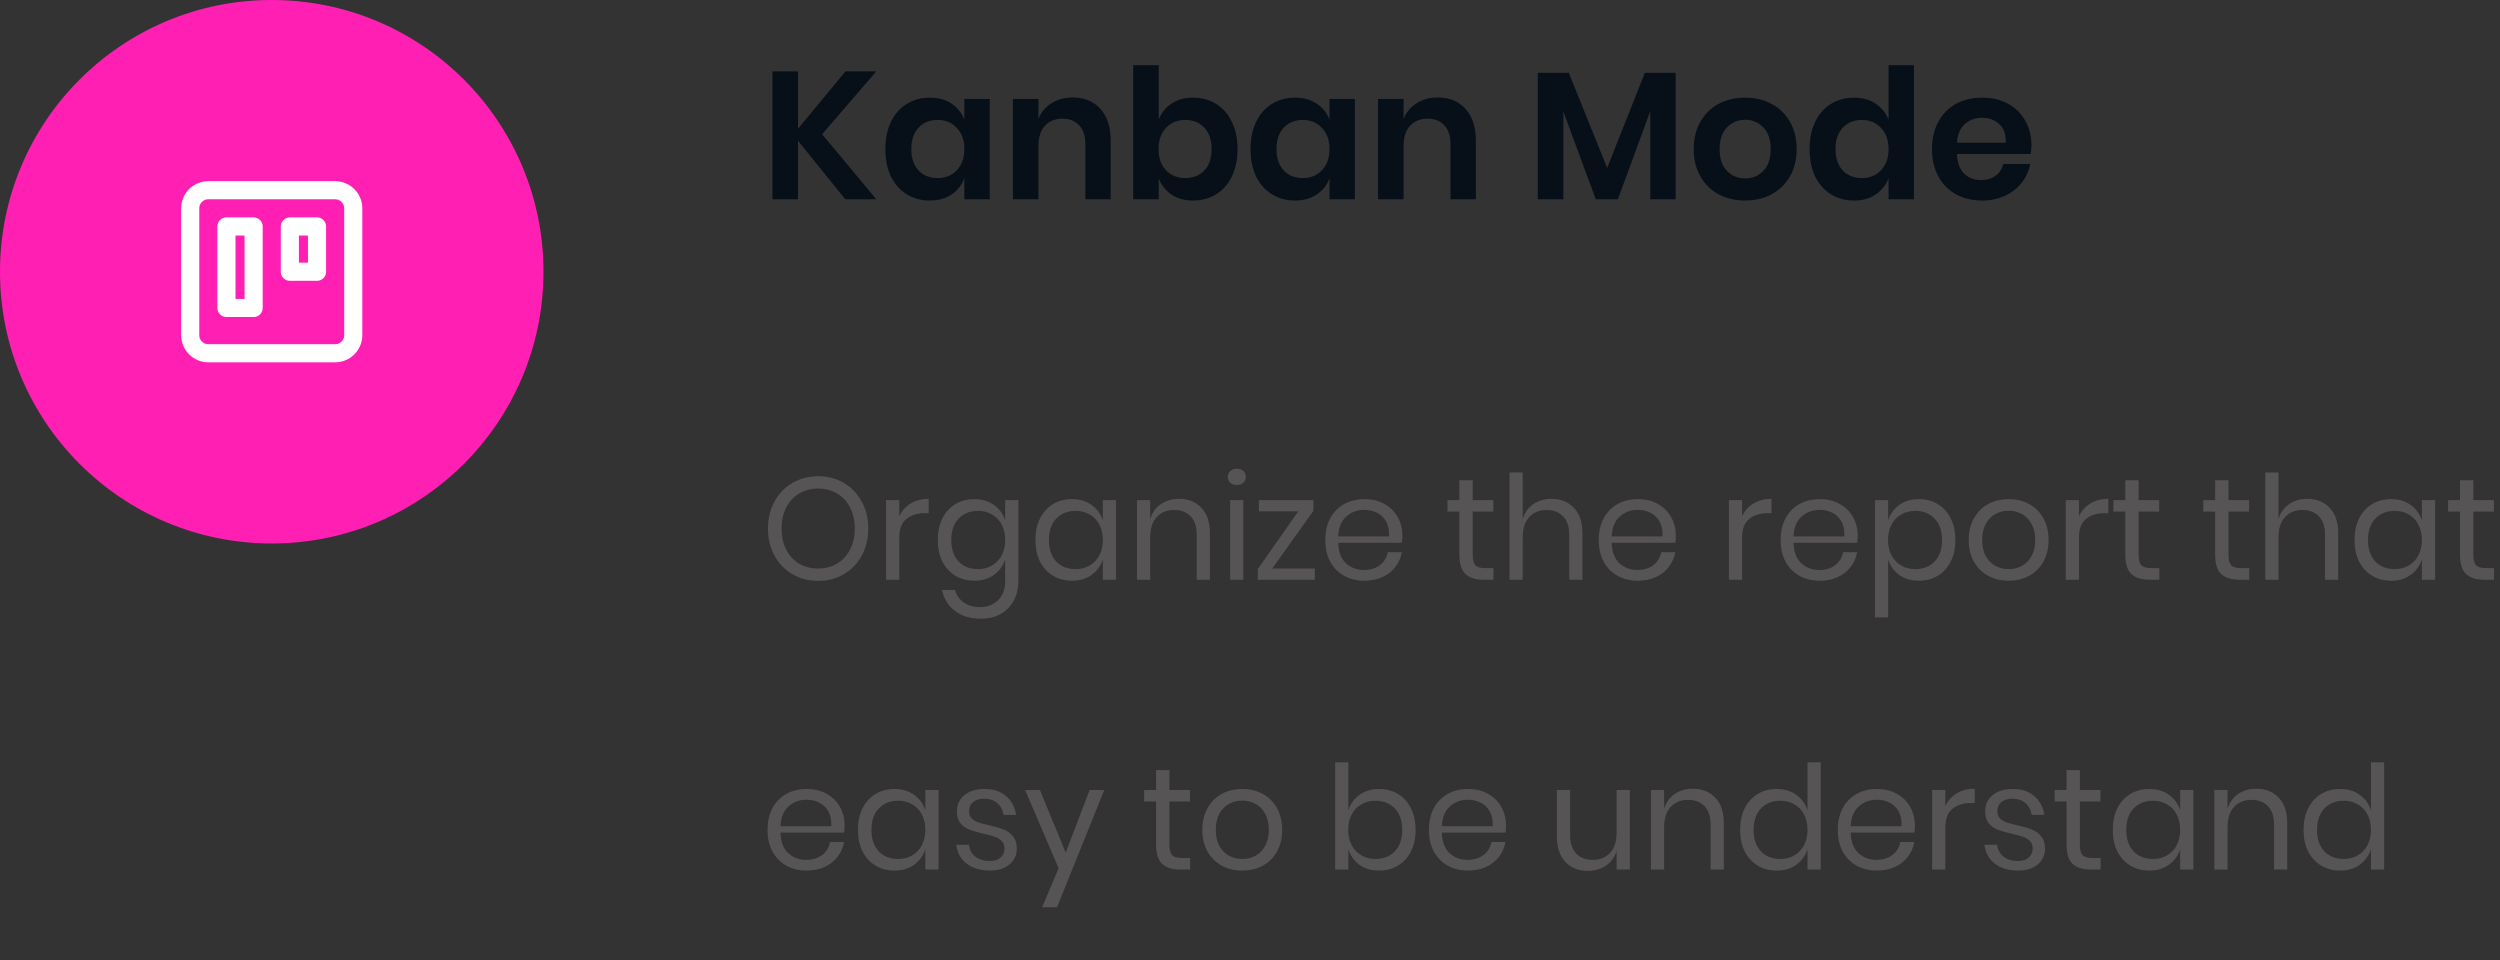 <svg width="276" height="106" viewBox="0 0 276 106" fill="none" xmlns="http://www.w3.org/2000/svg">
<rect x="0" y="0" width="276" height="106" fill="#333333" stroke="none"/>
<path d="M90.336 52.576C91.381 52.576 92.32 52.821 93.152 53.312C93.995 53.803 94.656 54.491 95.136 55.376C95.616 56.251 95.856 57.243 95.856 58.352C95.856 59.461 95.616 60.459 95.136 61.344C94.656 62.219 93.995 62.901 93.152 63.392C92.32 63.883 91.381 64.128 90.336 64.128C89.291 64.128 88.341 63.883 87.488 63.392C86.645 62.901 85.984 62.219 85.504 61.344C85.024 60.459 84.784 59.461 84.784 58.352C84.784 57.243 85.024 56.251 85.504 55.376C85.984 54.491 86.645 53.803 87.488 53.312C88.341 52.821 89.291 52.576 90.336 52.576ZM90.336 53.936C89.557 53.936 88.859 54.117 88.24 54.48C87.632 54.832 87.152 55.344 86.8 56.016C86.459 56.677 86.288 57.456 86.288 58.352C86.288 59.237 86.459 60.016 86.8 60.688C87.152 61.36 87.632 61.877 88.24 62.24C88.859 62.592 89.557 62.768 90.336 62.768C91.104 62.768 91.792 62.587 92.4 62.224C93.019 61.861 93.499 61.349 93.84 60.688C94.192 60.016 94.368 59.237 94.368 58.352C94.368 57.456 94.192 56.677 93.84 56.016C93.499 55.344 93.019 54.832 92.4 54.48C91.792 54.117 91.104 53.936 90.336 53.936ZM99.28 56.992C99.568 56.384 99.99 55.915 100.544 55.584C101.099 55.243 101.76 55.072 102.528 55.072V56.656H102.08C101.259 56.656 100.587 56.869 100.064 57.296C99.542 57.712 99.28 58.405 99.28 59.376V64H97.824V55.216H99.28V56.992ZM107.565 55.104C108.418 55.104 109.138 55.317 109.725 55.744C110.322 56.171 110.738 56.741 110.973 57.456V55.216H112.429V64.144C112.429 64.955 112.258 65.675 111.917 66.304C111.576 66.933 111.096 67.424 110.477 67.776C109.858 68.128 109.138 68.304 108.317 68.304C107.133 68.304 106.168 68.016 105.421 67.44C104.674 66.875 104.2 66.107 103.997 65.136H105.437C105.608 65.723 105.928 66.181 106.397 66.512C106.877 66.853 107.49 67.024 108.237 67.024C109.026 67.024 109.677 66.768 110.189 66.256C110.712 65.755 110.973 65.051 110.973 64.144V61.76C110.738 62.475 110.322 63.045 109.725 63.472C109.138 63.899 108.418 64.112 107.565 64.112C106.786 64.112 106.093 63.931 105.485 63.568C104.877 63.205 104.397 62.688 104.045 62.016C103.704 61.333 103.533 60.533 103.533 59.616C103.533 58.699 103.704 57.899 104.045 57.216C104.397 56.533 104.877 56.011 105.485 55.648C106.093 55.285 106.786 55.104 107.565 55.104ZM107.981 56.4C107.085 56.4 106.365 56.688 105.821 57.264C105.288 57.829 105.021 58.613 105.021 59.616C105.021 60.619 105.288 61.408 105.821 61.984C106.365 62.549 107.085 62.832 107.981 62.832C108.557 62.832 109.069 62.699 109.517 62.432C109.976 62.165 110.333 61.792 110.589 61.312C110.845 60.821 110.973 60.256 110.973 59.616C110.973 58.976 110.845 58.411 110.589 57.92C110.333 57.429 109.976 57.056 109.517 56.8C109.069 56.533 108.557 56.4 107.981 56.4ZM118.346 55.104C119.199 55.104 119.919 55.317 120.506 55.744C121.103 56.171 121.519 56.741 121.754 57.456V55.216H123.21V64H121.754V61.76C121.519 62.475 121.103 63.045 120.506 63.472C119.919 63.899 119.199 64.112 118.346 64.112C117.567 64.112 116.874 63.931 116.266 63.568C115.658 63.205 115.178 62.688 114.826 62.016C114.485 61.333 114.314 60.533 114.314 59.616C114.314 58.699 114.485 57.899 114.826 57.216C115.178 56.533 115.658 56.011 116.266 55.648C116.874 55.285 117.567 55.104 118.346 55.104ZM118.762 56.4C117.866 56.4 117.146 56.688 116.602 57.264C116.069 57.829 115.802 58.613 115.802 59.616C115.802 60.619 116.069 61.408 116.602 61.984C117.146 62.549 117.866 62.832 118.762 62.832C119.338 62.832 119.85 62.699 120.298 62.432C120.757 62.165 121.114 61.792 121.37 61.312C121.626 60.821 121.754 60.256 121.754 59.616C121.754 58.976 121.626 58.411 121.37 57.92C121.114 57.429 120.757 57.056 120.298 56.8C119.85 56.533 119.338 56.4 118.762 56.4ZM130.151 55.072C131.175 55.072 132.002 55.403 132.631 56.064C133.261 56.715 133.575 57.659 133.575 58.896V64H132.119V59.024C132.119 58.149 131.895 57.477 131.447 57.008C130.999 56.539 130.391 56.304 129.623 56.304C128.823 56.304 128.183 56.565 127.703 57.088C127.223 57.6 126.983 58.352 126.983 59.344V64H125.527V55.216H126.983V57.296C127.207 56.581 127.602 56.032 128.167 55.648C128.743 55.264 129.405 55.072 130.151 55.072ZM135.553 52.64C135.553 52.373 135.643 52.16 135.825 52C136.006 51.829 136.246 51.744 136.545 51.744C136.843 51.744 137.083 51.829 137.265 52C137.446 52.16 137.537 52.373 137.537 52.64C137.537 52.907 137.446 53.125 137.265 53.296C137.083 53.456 136.843 53.536 136.545 53.536C136.246 53.536 136.006 53.456 135.825 53.296C135.643 53.125 135.553 52.907 135.553 52.64ZM137.265 55.216V64H135.809V55.216H137.265ZM140.454 62.768H145.158V64H138.854V62.832L143.334 56.448H138.982V55.216H144.998V56.4L140.454 62.768ZM154.826 59.12C154.826 59.429 154.805 59.696 154.762 59.92H147.738C147.77 60.923 148.053 61.675 148.586 62.176C149.13 62.677 149.791 62.928 150.57 62.928C151.274 62.928 151.861 62.752 152.33 62.4C152.81 62.037 153.103 61.557 153.21 60.96H154.762C154.655 61.568 154.415 62.112 154.042 62.592C153.679 63.072 153.205 63.445 152.618 63.712C152.031 63.979 151.37 64.112 150.634 64.112C149.791 64.112 149.045 63.931 148.394 63.568C147.743 63.205 147.231 62.688 146.858 62.016C146.495 61.333 146.314 60.533 146.314 59.616C146.314 58.699 146.495 57.899 146.858 57.216C147.231 56.533 147.743 56.011 148.394 55.648C149.045 55.285 149.791 55.104 150.634 55.104C151.487 55.104 152.229 55.285 152.858 55.648C153.498 56.011 153.983 56.496 154.314 57.104C154.655 57.712 154.826 58.384 154.826 59.12ZM153.354 59.216C153.386 58.565 153.279 58.021 153.034 57.584C152.789 57.147 152.453 56.821 152.026 56.608C151.599 56.395 151.135 56.288 150.634 56.288C149.834 56.288 149.162 56.539 148.618 57.04C148.074 57.531 147.781 58.256 147.738 59.216H153.354ZM164.876 62.72V64H163.788C162.892 64 162.22 63.787 161.772 63.36C161.334 62.933 161.116 62.219 161.116 61.216V56.48H159.804V55.216H161.116V53.024H162.588V55.216H164.86V56.48H162.588V61.248C162.588 61.813 162.689 62.203 162.892 62.416C163.105 62.619 163.468 62.72 163.98 62.72H164.876ZM171.276 55.072C172.3 55.072 173.127 55.403 173.756 56.064C174.386 56.715 174.7 57.659 174.7 58.896V64H173.244V59.024C173.244 58.149 173.02 57.477 172.572 57.008C172.124 56.539 171.516 56.304 170.748 56.304C169.948 56.304 169.308 56.565 168.828 57.088C168.348 57.6 168.108 58.352 168.108 59.344V64H166.652V52.16H168.108V57.296C168.332 56.581 168.727 56.032 169.292 55.648C169.868 55.264 170.53 55.072 171.276 55.072ZM185.014 59.12C185.014 59.429 184.992 59.696 184.95 59.92H177.926C177.958 60.923 178.24 61.675 178.774 62.176C179.318 62.677 179.979 62.928 180.758 62.928C181.462 62.928 182.048 62.752 182.518 62.4C182.998 62.037 183.291 61.557 183.398 60.96H184.95C184.843 61.568 184.603 62.112 184.23 62.592C183.867 63.072 183.392 63.445 182.806 63.712C182.219 63.979 181.558 64.112 180.822 64.112C179.979 64.112 179.232 63.931 178.582 63.568C177.931 63.205 177.419 62.688 177.046 62.016C176.683 61.333 176.502 60.533 176.502 59.616C176.502 58.699 176.683 57.899 177.046 57.216C177.419 56.533 177.931 56.011 178.582 55.648C179.232 55.285 179.979 55.104 180.822 55.104C181.675 55.104 182.416 55.285 183.046 55.648C183.686 56.011 184.171 56.496 184.502 57.104C184.843 57.712 185.014 58.384 185.014 59.12ZM183.542 59.216C183.574 58.565 183.467 58.021 183.222 57.584C182.976 57.147 182.64 56.821 182.214 56.608C181.787 56.395 181.323 56.288 180.822 56.288C180.022 56.288 179.35 56.539 178.806 57.04C178.262 57.531 177.968 58.256 177.926 59.216H183.542ZM192.327 56.992C192.615 56.384 193.036 55.915 193.591 55.584C194.146 55.243 194.807 55.072 195.575 55.072V56.656H195.127C194.306 56.656 193.634 56.869 193.111 57.296C192.588 57.712 192.327 58.405 192.327 59.376V64H190.871V55.216H192.327V56.992ZM205.092 59.12C205.092 59.429 205.07 59.696 205.028 59.92H198.004C198.036 60.923 198.318 61.675 198.852 62.176C199.396 62.677 200.057 62.928 200.836 62.928C201.54 62.928 202.126 62.752 202.596 62.4C203.076 62.037 203.369 61.557 203.476 60.96H205.028C204.921 61.568 204.681 62.112 204.308 62.592C203.945 63.072 203.47 63.445 202.884 63.712C202.297 63.979 201.636 64.112 200.9 64.112C200.057 64.112 199.31 63.931 198.66 63.568C198.009 63.205 197.497 62.688 197.124 62.016C196.761 61.333 196.58 60.533 196.58 59.616C196.58 58.699 196.761 57.899 197.124 57.216C197.497 56.533 198.009 56.011 198.66 55.648C199.31 55.285 200.057 55.104 200.9 55.104C201.753 55.104 202.494 55.285 203.124 55.648C203.764 56.011 204.249 56.496 204.58 57.104C204.921 57.712 205.092 58.384 205.092 59.12ZM203.62 59.216C203.652 58.565 203.545 58.021 203.3 57.584C203.054 57.147 202.718 56.821 202.292 56.608C201.865 56.395 201.401 56.288 200.9 56.288C200.1 56.288 199.428 56.539 198.884 57.04C198.34 57.531 198.046 58.256 198.004 59.216H203.62ZM211.844 55.104C212.623 55.104 213.316 55.285 213.924 55.648C214.532 56.011 215.007 56.533 215.348 57.216C215.7 57.899 215.876 58.699 215.876 59.616C215.876 60.533 215.7 61.333 215.348 62.016C215.007 62.688 214.532 63.205 213.924 63.568C213.316 63.931 212.623 64.112 211.844 64.112C210.991 64.112 210.265 63.899 209.668 63.472C209.081 63.035 208.676 62.464 208.452 61.76V68.16H206.996V55.216H208.452V57.456C208.676 56.752 209.081 56.187 209.668 55.76C210.265 55.323 210.991 55.104 211.844 55.104ZM211.428 56.4C210.863 56.4 210.351 56.533 209.892 56.8C209.433 57.056 209.076 57.429 208.82 57.92C208.564 58.411 208.436 58.976 208.436 59.616C208.436 60.256 208.564 60.821 208.82 61.312C209.076 61.792 209.433 62.165 209.892 62.432C210.351 62.699 210.863 62.832 211.428 62.832C212.335 62.832 213.055 62.549 213.588 61.984C214.132 61.408 214.404 60.619 214.404 59.616C214.404 58.613 214.132 57.829 213.588 57.264C213.055 56.688 212.335 56.4 211.428 56.4ZM221.761 55.104C222.604 55.104 223.356 55.285 224.017 55.648C224.689 56.011 225.212 56.533 225.585 57.216C225.969 57.899 226.161 58.699 226.161 59.616C226.161 60.533 225.969 61.333 225.585 62.016C225.212 62.688 224.689 63.205 224.017 63.568C223.356 63.931 222.604 64.112 221.761 64.112C220.919 64.112 220.161 63.931 219.489 63.568C218.828 63.205 218.305 62.688 217.921 62.016C217.537 61.333 217.345 60.533 217.345 59.616C217.345 58.699 217.537 57.899 217.921 57.216C218.305 56.533 218.828 56.011 219.489 55.648C220.161 55.285 220.919 55.104 221.761 55.104ZM221.761 56.384C221.239 56.384 220.753 56.501 220.305 56.736C219.868 56.971 219.511 57.333 219.233 57.824C218.967 58.304 218.833 58.901 218.833 59.616C218.833 60.32 218.967 60.917 219.233 61.408C219.511 61.888 219.868 62.245 220.305 62.48C220.753 62.715 221.239 62.832 221.761 62.832C222.284 62.832 222.764 62.715 223.201 62.48C223.649 62.245 224.007 61.888 224.273 61.408C224.551 60.917 224.689 60.32 224.689 59.616C224.689 58.901 224.551 58.304 224.273 57.824C224.007 57.333 223.649 56.971 223.201 56.736C222.764 56.501 222.284 56.384 221.761 56.384ZM229.515 56.992C229.803 56.384 230.224 55.915 230.779 55.584C231.333 55.243 231.995 55.072 232.763 55.072V56.656H232.315C231.493 56.656 230.821 56.869 230.299 57.296C229.776 57.712 229.515 58.405 229.515 59.376V64H228.059V55.216H229.515V56.992ZM238.391 62.72V64H237.303C236.407 64 235.735 63.787 235.287 63.36C234.85 62.933 234.631 62.219 234.631 61.216V56.48H233.319V55.216H234.631V53.024H236.103V55.216H238.375V56.48H236.103V61.248C236.103 61.813 236.205 62.203 236.407 62.416C236.621 62.619 236.983 62.72 237.495 62.72H238.391ZM248.313 62.72V64H247.225C246.329 64 245.657 63.787 245.209 63.36C244.772 62.933 244.553 62.219 244.553 61.216V56.48H243.241V55.216H244.553V53.024H246.025V55.216H248.297V56.48H246.025V61.248C246.025 61.813 246.126 62.203 246.329 62.416C246.542 62.619 246.905 62.72 247.417 62.72H248.313ZM254.714 55.072C255.738 55.072 256.565 55.403 257.194 56.064C257.823 56.715 258.138 57.659 258.138 58.896V64H256.682V59.024C256.682 58.149 256.458 57.477 256.01 57.008C255.562 56.539 254.954 56.304 254.186 56.304C253.386 56.304 252.746 56.565 252.266 57.088C251.786 57.6 251.546 58.352 251.546 59.344V64H250.09V52.16H251.546V57.296C251.77 56.581 252.165 56.032 252.73 55.648C253.306 55.264 253.967 55.072 254.714 55.072ZM263.971 55.104C264.824 55.104 265.544 55.317 266.131 55.744C266.728 56.171 267.144 56.741 267.379 57.456V55.216H268.835V64H267.379V61.76C267.144 62.475 266.728 63.045 266.131 63.472C265.544 63.899 264.824 64.112 263.971 64.112C263.192 64.112 262.499 63.931 261.891 63.568C261.283 63.205 260.803 62.688 260.451 62.016C260.11 61.333 259.939 60.533 259.939 59.616C259.939 58.699 260.11 57.899 260.451 57.216C260.803 56.533 261.283 56.011 261.891 55.648C262.499 55.285 263.192 55.104 263.971 55.104ZM264.387 56.4C263.491 56.4 262.771 56.688 262.227 57.264C261.694 57.829 261.427 58.613 261.427 59.616C261.427 60.619 261.694 61.408 262.227 61.984C262.771 62.549 263.491 62.832 264.387 62.832C264.963 62.832 265.475 62.699 265.923 62.432C266.382 62.165 266.739 61.792 266.995 61.312C267.251 60.821 267.379 60.256 267.379 59.616C267.379 58.976 267.251 58.411 266.995 57.92C266.739 57.429 266.382 57.056 265.923 56.8C265.475 56.533 264.963 56.4 264.387 56.4ZM275.344 62.72V64H274.256C273.36 64 272.688 63.787 272.24 63.36C271.803 62.933 271.584 62.219 271.584 61.216V56.48H270.272V55.216H271.584V53.024H273.056V55.216H275.328V56.48H273.056V61.248C273.056 61.813 273.158 62.203 273.36 62.416C273.574 62.619 273.936 62.72 274.448 62.72H275.344ZM93.248 91.12C93.248 91.429 93.227 91.696 93.184 91.92H86.16C86.192 92.923 86.475 93.675 87.008 94.176C87.552 94.677 88.213 94.928 88.992 94.928C89.696 94.928 90.283 94.752 90.752 94.4C91.232 94.037 91.525 93.557 91.632 92.96H93.184C93.077 93.568 92.837 94.112 92.464 94.592C92.101 95.072 91.627 95.445 91.04 95.712C90.453 95.979 89.792 96.112 89.056 96.112C88.213 96.112 87.467 95.931 86.816 95.568C86.165 95.205 85.653 94.688 85.28 94.016C84.917 93.333 84.736 92.533 84.736 91.616C84.736 90.699 84.917 89.899 85.28 89.216C85.653 88.533 86.165 88.011 86.816 87.648C87.467 87.285 88.213 87.104 89.056 87.104C89.909 87.104 90.651 87.285 91.28 87.648C91.92 88.011 92.405 88.496 92.736 89.104C93.077 89.712 93.248 90.384 93.248 91.12ZM91.776 91.216C91.808 90.565 91.701 90.021 91.456 89.584C91.211 89.147 90.875 88.821 90.448 88.608C90.021 88.395 89.557 88.288 89.056 88.288C88.256 88.288 87.584 88.539 87.04 89.04C86.496 89.531 86.203 90.256 86.16 91.216H91.776ZM98.752 87.104C99.606 87.104 100.326 87.317 100.912 87.744C101.51 88.171 101.926 88.741 102.16 89.456V87.216H103.616V96H102.16V93.76C101.926 94.475 101.51 95.045 100.912 95.472C100.326 95.899 99.606 96.112 98.752 96.112C97.974 96.112 97.28 95.931 96.672 95.568C96.064 95.205 95.584 94.688 95.232 94.016C94.891 93.333 94.72 92.533 94.72 91.616C94.72 90.699 94.891 89.899 95.232 89.216C95.584 88.533 96.064 88.011 96.672 87.648C97.28 87.285 97.974 87.104 98.752 87.104ZM99.168 88.4C98.272 88.4 97.552 88.688 97.008 89.264C96.475 89.829 96.208 90.613 96.208 91.616C96.208 92.619 96.475 93.408 97.008 93.984C97.552 94.549 98.272 94.832 99.168 94.832C99.744 94.832 100.256 94.699 100.704 94.432C101.163 94.165 101.52 93.792 101.776 93.312C102.032 92.821 102.16 92.256 102.16 91.616C102.16 90.976 102.032 90.411 101.776 89.92C101.52 89.429 101.163 89.056 100.704 88.8C100.256 88.533 99.744 88.4 99.168 88.4ZM108.686 87.104C109.678 87.104 110.472 87.365 111.07 87.888C111.678 88.4 112.046 89.093 112.174 89.968H110.782C110.718 89.445 110.499 89.019 110.126 88.688C109.763 88.347 109.272 88.176 108.654 88.176C108.131 88.176 107.72 88.304 107.422 88.56C107.134 88.805 106.99 89.141 106.99 89.568C106.99 89.888 107.086 90.149 107.278 90.352C107.48 90.544 107.726 90.693 108.014 90.8C108.312 90.896 108.718 91.003 109.23 91.12C109.88 91.269 110.403 91.424 110.798 91.584C111.203 91.733 111.544 91.979 111.822 92.32C112.11 92.661 112.254 93.12 112.254 93.696C112.254 94.411 111.982 94.992 111.438 95.44C110.904 95.888 110.19 96.112 109.294 96.112C108.248 96.112 107.395 95.861 106.734 95.36C106.072 94.859 105.683 94.16 105.566 93.264H106.974C107.027 93.797 107.256 94.229 107.662 94.56C108.078 94.891 108.622 95.056 109.294 95.056C109.795 95.056 110.184 94.928 110.462 94.672C110.75 94.416 110.894 94.08 110.894 93.664C110.894 93.323 110.792 93.051 110.59 92.848C110.387 92.645 110.136 92.491 109.838 92.384C109.539 92.277 109.128 92.165 108.606 92.048C107.955 91.899 107.432 91.749 107.038 91.6C106.654 91.451 106.323 91.216 106.046 90.896C105.779 90.565 105.646 90.123 105.646 89.568C105.646 88.832 105.918 88.24 106.462 87.792C107.006 87.333 107.747 87.104 108.686 87.104ZM114.807 87.216L117.655 94.128L120.295 87.216H121.911L116.695 100.16H115.047L116.871 95.856L113.175 87.216H114.807ZM131.391 94.72V96H130.303C129.407 96 128.735 95.787 128.287 95.36C127.85 94.933 127.631 94.219 127.631 93.216V88.48H126.319V87.216H127.631V85.024H129.103V87.216H131.375V88.48H129.103V93.248C129.103 93.813 129.205 94.203 129.407 94.416C129.621 94.619 129.983 94.72 130.495 94.72H131.391ZM137.152 87.104C137.995 87.104 138.747 87.285 139.408 87.648C140.08 88.011 140.603 88.533 140.976 89.216C141.36 89.899 141.552 90.699 141.552 91.616C141.552 92.533 141.36 93.333 140.976 94.016C140.603 94.688 140.08 95.205 139.408 95.568C138.747 95.931 137.995 96.112 137.152 96.112C136.309 96.112 135.552 95.931 134.88 95.568C134.219 95.205 133.696 94.688 133.312 94.016C132.928 93.333 132.736 92.533 132.736 91.616C132.736 90.699 132.928 89.899 133.312 89.216C133.696 88.533 134.219 88.011 134.88 87.648C135.552 87.285 136.309 87.104 137.152 87.104ZM137.152 88.384C136.629 88.384 136.144 88.501 135.696 88.736C135.259 88.971 134.901 89.333 134.624 89.824C134.357 90.304 134.224 90.901 134.224 91.616C134.224 92.32 134.357 92.917 134.624 93.408C134.901 93.888 135.259 94.245 135.696 94.48C136.144 94.715 136.629 94.832 137.152 94.832C137.675 94.832 138.155 94.715 138.592 94.48C139.04 94.245 139.397 93.888 139.664 93.408C139.941 92.917 140.08 92.32 140.08 91.616C140.08 90.901 139.941 90.304 139.664 89.824C139.397 89.333 139.04 88.971 138.592 88.736C138.155 88.501 137.675 88.384 137.152 88.384ZM152.25 87.104C153.029 87.104 153.722 87.285 154.33 87.648C154.938 88.011 155.413 88.533 155.754 89.216C156.106 89.899 156.282 90.699 156.282 91.616C156.282 92.533 156.106 93.333 155.754 94.016C155.413 94.688 154.938 95.205 154.33 95.568C153.722 95.931 153.029 96.112 152.25 96.112C151.397 96.112 150.672 95.899 150.074 95.472C149.488 95.035 149.082 94.464 148.858 93.76V96H147.402V84.16H148.858V89.456C149.082 88.752 149.488 88.187 150.074 87.76C150.672 87.323 151.397 87.104 152.25 87.104ZM151.834 88.4C151.269 88.4 150.757 88.533 150.298 88.8C149.84 89.056 149.482 89.429 149.226 89.92C148.97 90.411 148.842 90.976 148.842 91.616C148.842 92.256 148.97 92.821 149.226 93.312C149.482 93.792 149.84 94.165 150.298 94.432C150.757 94.699 151.269 94.832 151.834 94.832C152.741 94.832 153.461 94.549 153.994 93.984C154.538 93.408 154.81 92.619 154.81 91.616C154.81 90.613 154.538 89.829 153.994 89.264C153.461 88.688 152.741 88.4 151.834 88.4ZM166.264 91.12C166.264 91.429 166.242 91.696 166.2 91.92H159.176C159.208 92.923 159.49 93.675 160.024 94.176C160.568 94.677 161.229 94.928 162.008 94.928C162.712 94.928 163.298 94.752 163.768 94.4C164.248 94.037 164.541 93.557 164.648 92.96H166.2C166.093 93.568 165.853 94.112 165.48 94.592C165.117 95.072 164.642 95.445 164.056 95.712C163.469 95.979 162.808 96.112 162.072 96.112C161.229 96.112 160.482 95.931 159.832 95.568C159.181 95.205 158.669 94.688 158.296 94.016C157.933 93.333 157.752 92.533 157.752 91.616C157.752 90.699 157.933 89.899 158.296 89.216C158.669 88.533 159.181 88.011 159.832 87.648C160.482 87.285 161.229 87.104 162.072 87.104C162.925 87.104 163.666 87.285 164.296 87.648C164.936 88.011 165.421 88.496 165.752 89.104C166.093 89.712 166.264 90.384 166.264 91.12ZM164.792 91.216C164.824 90.565 164.717 90.021 164.472 89.584C164.226 89.147 163.89 88.821 163.464 88.608C163.037 88.395 162.573 88.288 162.072 88.288C161.272 88.288 160.6 88.539 160.056 89.04C159.512 89.531 159.218 90.256 159.176 91.216H164.792ZM179.929 87.216V96H178.473V93.936C178.249 94.651 177.849 95.2 177.273 95.584C176.708 95.957 176.046 96.144 175.289 96.144C174.276 96.144 173.454 95.819 172.825 95.168C172.196 94.507 171.881 93.563 171.881 92.336V87.216H173.337V92.192C173.337 93.067 173.561 93.744 174.009 94.224C174.457 94.693 175.065 94.928 175.833 94.928C176.633 94.928 177.273 94.672 177.753 94.16C178.233 93.637 178.473 92.88 178.473 91.888V87.216H179.929ZM186.886 87.072C187.91 87.072 188.736 87.403 189.366 88.064C189.995 88.715 190.31 89.659 190.31 90.896V96H188.854V91.024C188.854 90.149 188.63 89.477 188.182 89.008C187.734 88.539 187.126 88.304 186.358 88.304C185.558 88.304 184.918 88.565 184.438 89.088C183.958 89.6 183.718 90.352 183.718 91.344V96H182.262V87.216H183.718V89.296C183.942 88.581 184.336 88.032 184.902 87.648C185.478 87.264 186.139 87.072 186.886 87.072ZM196.143 87.104C196.996 87.104 197.716 87.317 198.303 87.744C198.9 88.171 199.316 88.741 199.551 89.456V84.16H201.007V96H199.551V93.76C199.316 94.475 198.9 95.045 198.303 95.472C197.716 95.899 196.996 96.112 196.143 96.112C195.364 96.112 194.671 95.931 194.063 95.568C193.455 95.205 192.975 94.688 192.623 94.016C192.282 93.333 192.111 92.533 192.111 91.616C192.111 90.699 192.282 89.899 192.623 89.216C192.975 88.533 193.455 88.011 194.063 87.648C194.671 87.285 195.364 87.104 196.143 87.104ZM196.559 88.4C195.663 88.4 194.943 88.688 194.399 89.264C193.866 89.829 193.599 90.613 193.599 91.616C193.599 92.619 193.866 93.408 194.399 93.984C194.943 94.549 195.663 94.832 196.559 94.832C197.135 94.832 197.647 94.699 198.095 94.432C198.554 94.165 198.911 93.792 199.167 93.312C199.423 92.821 199.551 92.256 199.551 91.616C199.551 90.976 199.423 90.411 199.167 89.92C198.911 89.429 198.554 89.056 198.095 88.8C197.647 88.533 197.135 88.4 196.559 88.4ZM211.404 91.12C211.404 91.429 211.383 91.696 211.34 91.92H204.316C204.348 92.923 204.631 93.675 205.164 94.176C205.708 94.677 206.37 94.928 207.148 94.928C207.852 94.928 208.439 94.752 208.908 94.4C209.388 94.037 209.682 93.557 209.788 92.96H211.34C211.234 93.568 210.994 94.112 210.62 94.592C210.258 95.072 209.783 95.445 209.196 95.712C208.61 95.979 207.948 96.112 207.212 96.112C206.37 96.112 205.623 95.931 204.972 95.568C204.322 95.205 203.81 94.688 203.436 94.016C203.074 93.333 202.892 92.533 202.892 91.616C202.892 90.699 203.074 89.899 203.436 89.216C203.81 88.533 204.322 88.011 204.972 87.648C205.623 87.285 206.37 87.104 207.212 87.104C208.066 87.104 208.807 87.285 209.436 87.648C210.076 88.011 210.562 88.496 210.892 89.104C211.234 89.712 211.404 90.384 211.404 91.12ZM209.932 91.216C209.964 90.565 209.858 90.021 209.612 89.584C209.367 89.147 209.031 88.821 208.604 88.608C208.178 88.395 207.714 88.288 207.212 88.288C206.412 88.288 205.74 88.539 205.196 89.04C204.652 89.531 204.359 90.256 204.316 91.216H209.932ZM214.765 88.992C215.053 88.384 215.474 87.915 216.029 87.584C216.583 87.243 217.245 87.072 218.013 87.072V88.656H217.565C216.743 88.656 216.071 88.869 215.549 89.296C215.026 89.712 214.765 90.405 214.765 91.376V96H213.309V87.216H214.765V88.992ZM222.201 87.104C223.193 87.104 223.988 87.365 224.585 87.888C225.193 88.4 225.561 89.093 225.689 89.968H224.297C224.233 89.445 224.015 89.019 223.641 88.688C223.279 88.347 222.788 88.176 222.169 88.176C221.647 88.176 221.236 88.304 220.937 88.56C220.649 88.805 220.505 89.141 220.505 89.568C220.505 89.888 220.601 90.149 220.793 90.352C220.996 90.544 221.241 90.693 221.529 90.8C221.828 90.896 222.233 91.003 222.745 91.12C223.396 91.269 223.919 91.424 224.313 91.584C224.719 91.733 225.06 91.979 225.337 92.32C225.625 92.661 225.769 93.12 225.769 93.696C225.769 94.411 225.497 94.992 224.953 95.44C224.42 95.888 223.705 96.112 222.809 96.112C221.764 96.112 220.911 95.861 220.249 95.36C219.588 94.859 219.199 94.16 219.081 93.264H220.489C220.543 93.797 220.772 94.229 221.177 94.56C221.593 94.891 222.137 95.056 222.809 95.056C223.311 95.056 223.7 94.928 223.977 94.672C224.265 94.416 224.409 94.08 224.409 93.664C224.409 93.323 224.308 93.051 224.105 92.848C223.903 92.645 223.652 92.491 223.353 92.384C223.055 92.277 222.644 92.165 222.121 92.048C221.471 91.899 220.948 91.749 220.553 91.6C220.169 91.451 219.839 91.216 219.561 90.896C219.295 90.565 219.161 90.123 219.161 89.568C219.161 88.832 219.433 88.24 219.977 87.792C220.521 87.333 221.263 87.104 222.201 87.104ZM231.907 94.72V96H230.819C229.923 96 229.251 95.787 228.803 95.36C228.366 94.933 228.147 94.219 228.147 93.216V88.48H226.835V87.216H228.147V85.024H229.619V87.216H231.891V88.48H229.619V93.248C229.619 93.813 229.72 94.203 229.923 94.416C230.136 94.619 230.499 94.72 231.011 94.72H231.907ZM237.284 87.104C238.137 87.104 238.857 87.317 239.444 87.744C240.041 88.171 240.457 88.741 240.692 89.456V87.216H242.148V96H240.692V93.76C240.457 94.475 240.041 95.045 239.444 95.472C238.857 95.899 238.137 96.112 237.284 96.112C236.505 96.112 235.812 95.931 235.204 95.568C234.596 95.205 234.116 94.688 233.764 94.016C233.422 93.333 233.252 92.533 233.252 91.616C233.252 90.699 233.422 89.899 233.764 89.216C234.116 88.533 234.596 88.011 235.204 87.648C235.812 87.285 236.505 87.104 237.284 87.104ZM237.7 88.4C236.804 88.4 236.084 88.688 235.54 89.264C235.006 89.829 234.74 90.613 234.74 91.616C234.74 92.619 235.006 93.408 235.54 93.984C236.084 94.549 236.804 94.832 237.7 94.832C238.276 94.832 238.788 94.699 239.236 94.432C239.694 94.165 240.052 93.792 240.308 93.312C240.564 92.821 240.692 92.256 240.692 91.616C240.692 90.976 240.564 90.411 240.308 89.92C240.052 89.429 239.694 89.056 239.236 88.8C238.788 88.533 238.276 88.4 237.7 88.4ZM249.089 87.072C250.113 87.072 250.94 87.403 251.569 88.064C252.198 88.715 252.513 89.659 252.513 90.896V96H251.057V91.024C251.057 90.149 250.833 89.477 250.385 89.008C249.937 88.539 249.329 88.304 248.561 88.304C247.761 88.304 247.121 88.565 246.641 89.088C246.161 89.6 245.921 90.352 245.921 91.344V96H244.465V87.216H245.921V89.296C246.145 88.581 246.54 88.032 247.105 87.648C247.681 87.264 248.342 87.072 249.089 87.072ZM258.346 87.104C259.199 87.104 259.919 87.317 260.506 87.744C261.103 88.171 261.519 88.741 261.754 89.456V84.16H263.21V96H261.754V93.76C261.519 94.475 261.103 95.045 260.506 95.472C259.919 95.899 259.199 96.112 258.346 96.112C257.567 96.112 256.874 95.931 256.266 95.568C255.658 95.205 255.178 94.688 254.826 94.016C254.485 93.333 254.314 92.533 254.314 91.616C254.314 90.699 254.485 89.899 254.826 89.216C255.178 88.533 255.658 88.011 256.266 87.648C256.874 87.285 257.567 87.104 258.346 87.104ZM258.762 88.4C257.866 88.4 257.146 88.688 256.602 89.264C256.069 89.829 255.802 90.613 255.802 91.616C255.802 92.619 256.069 93.408 256.602 93.984C257.146 94.549 257.866 94.832 258.762 94.832C259.338 94.832 259.85 94.699 260.298 94.432C260.757 94.165 261.114 93.792 261.37 93.312C261.626 92.821 261.754 92.256 261.754 91.616C261.754 90.976 261.626 90.411 261.37 89.92C261.114 89.429 260.757 89.056 260.298 88.8C259.85 88.533 259.338 88.4 258.762 88.4Z" fill="#575455"/>
<circle cx="30" cy="30" r="30" fill="#FF1FB3"/>
<path d="M37 21H23C21.895 21 21 21.895 21 23V37C21 38.105 21.895 39 23 39H37C38.105 39 39 38.105 39 37V23C39 21.895 38.105 21 37 21Z" stroke="white" stroke-width="2" stroke-linecap="round" stroke-linejoin="round"/>
<path d="M35 25H32V30H35V25Z" stroke="white" stroke-width="2" stroke-linecap="round" stroke-linejoin="round"/>
<path d="M28 25H25V34H28V25Z" stroke="white" stroke-width="2" stroke-linecap="round" stroke-linejoin="round"/>
<path d="M90.76 14.82L96.74 22H93.32L88.1 15.54V22H85.28V7.88H88.1V14.22L93.34 7.88H96.74L90.76 14.82ZM102.647 10.78C103.581 10.78 104.381 11 105.047 11.44C105.714 11.88 106.187 12.473 106.467 13.22V10.92H109.267V22H106.467V19.68C106.187 20.427 105.714 21.027 105.047 21.48C104.381 21.92 103.581 22.14 102.647 22.14C101.714 22.14 100.874 21.913 100.127 21.46C99.381 21.007 98.794 20.353 98.367 19.5C97.954 18.633 97.747 17.62 97.747 16.46C97.747 15.3 97.954 14.293 98.367 13.44C98.794 12.573 99.381 11.913 100.127 11.46C100.874 11.007 101.714 10.78 102.647 10.78ZM103.527 13.24C102.647 13.24 101.941 13.527 101.407 14.1C100.874 14.673 100.607 15.46 100.607 16.46C100.607 17.46 100.874 18.247 101.407 18.82C101.941 19.38 102.647 19.66 103.527 19.66C104.381 19.66 105.081 19.373 105.627 18.8C106.187 18.213 106.467 17.433 106.467 16.46C106.467 15.473 106.187 14.693 105.627 14.12C105.081 13.533 104.381 13.24 103.527 13.24ZM118.423 10.76C119.703 10.76 120.723 11.18 121.483 12.02C122.243 12.86 122.623 14.04 122.623 15.56V22H119.823V15.88C119.823 15 119.596 14.32 119.143 13.84C118.69 13.347 118.07 13.1 117.283 13.1C116.483 13.1 115.843 13.36 115.363 13.88C114.883 14.4 114.643 15.147 114.643 16.12V22H111.823V10.92H114.643V13.14C114.936 12.393 115.416 11.813 116.083 11.4C116.763 10.973 117.543 10.76 118.423 10.76ZM131.724 10.78C132.658 10.78 133.498 11.007 134.244 11.46C134.991 11.913 135.571 12.573 135.984 13.44C136.411 14.293 136.624 15.3 136.624 16.46C136.624 17.62 136.411 18.633 135.984 19.5C135.571 20.353 134.991 21.007 134.244 21.46C133.498 21.913 132.658 22.14 131.724 22.14C130.791 22.14 129.991 21.92 129.324 21.48C128.671 21.027 128.204 20.427 127.924 19.68V22H125.104V7.2H127.924V13.22C128.204 12.473 128.671 11.88 129.324 11.44C129.991 11 130.791 10.78 131.724 10.78ZM130.844 13.24C129.991 13.24 129.284 13.533 128.724 14.12C128.178 14.693 127.904 15.473 127.904 16.46C127.904 17.433 128.178 18.213 128.724 18.8C129.284 19.373 129.991 19.66 130.844 19.66C131.724 19.66 132.431 19.38 132.964 18.82C133.498 18.247 133.764 17.46 133.764 16.46C133.764 15.46 133.498 14.673 132.964 14.1C132.431 13.527 131.724 13.24 130.844 13.24ZM142.96 10.78C143.893 10.78 144.693 11 145.36 11.44C146.027 11.88 146.5 12.473 146.78 13.22V10.92H149.58V22H146.78V19.68C146.5 20.427 146.027 21.027 145.36 21.48C144.693 21.92 143.893 22.14 142.96 22.14C142.027 22.14 141.187 21.913 140.44 21.46C139.693 21.007 139.107 20.353 138.68 19.5C138.267 18.633 138.06 17.62 138.06 16.46C138.06 15.3 138.267 14.293 138.68 13.44C139.107 12.573 139.693 11.913 140.44 11.46C141.187 11.007 142.027 10.78 142.96 10.78ZM143.84 13.24C142.96 13.24 142.253 13.527 141.72 14.1C141.187 14.673 140.92 15.46 140.92 16.46C140.92 17.46 141.187 18.247 141.72 18.82C142.253 19.38 142.96 19.66 143.84 19.66C144.693 19.66 145.393 19.373 145.94 18.8C146.5 18.213 146.78 17.433 146.78 16.46C146.78 15.473 146.5 14.693 145.94 14.12C145.393 13.533 144.693 13.24 143.84 13.24ZM158.735 10.76C160.015 10.76 161.035 11.18 161.795 12.02C162.555 12.86 162.935 14.04 162.935 15.56V22H160.135V15.88C160.135 15 159.909 14.32 159.455 13.84C159.002 13.347 158.382 13.1 157.595 13.1C156.795 13.1 156.155 13.36 155.675 13.88C155.195 14.4 154.955 15.147 154.955 16.12V22H152.135V10.92H154.955V13.14C155.249 12.393 155.729 11.813 156.395 11.4C157.075 10.973 157.855 10.76 158.735 10.76ZM184.992 8.04V22H182.192V12.26L178.612 22H176.172L172.592 12.3V22H169.772V8.04H173.192L177.432 18.54L181.592 8.04H184.992ZM192.666 10.78C193.746 10.78 194.712 11.007 195.566 11.46C196.432 11.913 197.112 12.573 197.606 13.44C198.099 14.293 198.346 15.3 198.346 16.46C198.346 17.62 198.099 18.627 197.606 19.48C197.112 20.333 196.432 20.993 195.566 21.46C194.712 21.913 193.746 22.14 192.666 22.14C191.586 22.14 190.612 21.913 189.746 21.46C188.892 20.993 188.219 20.333 187.726 19.48C187.232 18.627 186.986 17.62 186.986 16.46C186.986 15.3 187.232 14.293 187.726 13.44C188.219 12.573 188.892 11.913 189.746 11.46C190.612 11.007 191.586 10.78 192.666 10.78ZM192.666 13.22C191.879 13.22 191.212 13.5 190.666 14.06C190.119 14.607 189.846 15.407 189.846 16.46C189.846 17.513 190.119 18.32 190.666 18.88C191.212 19.427 191.879 19.7 192.666 19.7C193.452 19.7 194.119 19.427 194.666 18.88C195.212 18.32 195.486 17.513 195.486 16.46C195.486 15.407 195.212 14.607 194.666 14.06C194.119 13.5 193.452 13.22 192.666 13.22ZM204.679 10.78C205.612 10.78 206.405 11 207.059 11.44C207.725 11.88 208.205 12.473 208.499 13.22V7.2H211.299V22H208.499V19.68C208.205 20.427 207.725 21.027 207.059 21.48C206.405 21.92 205.612 22.14 204.679 22.14C203.745 22.14 202.905 21.913 202.159 21.46C201.412 21.007 200.825 20.353 200.399 19.5C199.985 18.633 199.779 17.62 199.779 16.46C199.779 15.3 199.985 14.293 200.399 13.44C200.825 12.573 201.412 11.913 202.159 11.46C202.905 11.007 203.745 10.78 204.679 10.78ZM205.559 13.24C204.679 13.24 203.972 13.527 203.439 14.1C202.905 14.673 202.639 15.46 202.639 16.46C202.639 17.46 202.905 18.247 203.439 18.82C203.972 19.38 204.679 19.66 205.559 19.66C206.412 19.66 207.112 19.373 207.659 18.8C208.219 18.213 208.499 17.433 208.499 16.46C208.499 15.473 208.219 14.693 207.659 14.12C207.112 13.533 206.412 13.24 205.559 13.24ZM224.274 16.04C224.274 16.32 224.241 16.64 224.174 17H216.054C216.094 17.987 216.361 18.713 216.854 19.18C217.348 19.647 217.961 19.88 218.694 19.88C219.348 19.88 219.888 19.72 220.314 19.4C220.754 19.08 221.034 18.647 221.154 18.1H224.134C223.988 18.873 223.674 19.567 223.194 20.18C222.714 20.793 222.094 21.273 221.334 21.62C220.588 21.967 219.754 22.14 218.834 22.14C217.754 22.14 216.794 21.913 215.954 21.46C215.114 20.993 214.461 20.333 213.994 19.48C213.528 18.627 213.294 17.62 213.294 16.46C213.294 15.3 213.528 14.293 213.994 13.44C214.461 12.573 215.114 11.913 215.954 11.46C216.794 11.007 217.754 10.78 218.834 10.78C219.928 10.78 220.881 11.007 221.694 11.46C222.521 11.913 223.154 12.54 223.594 13.34C224.048 14.127 224.274 15.027 224.274 16.04ZM221.434 15.76C221.474 14.853 221.234 14.167 220.714 13.7C220.208 13.233 219.581 13 218.834 13C218.074 13 217.434 13.233 216.914 13.7C216.394 14.167 216.108 14.853 216.054 15.76H221.434Z" fill="#070F18"/>
</svg>
